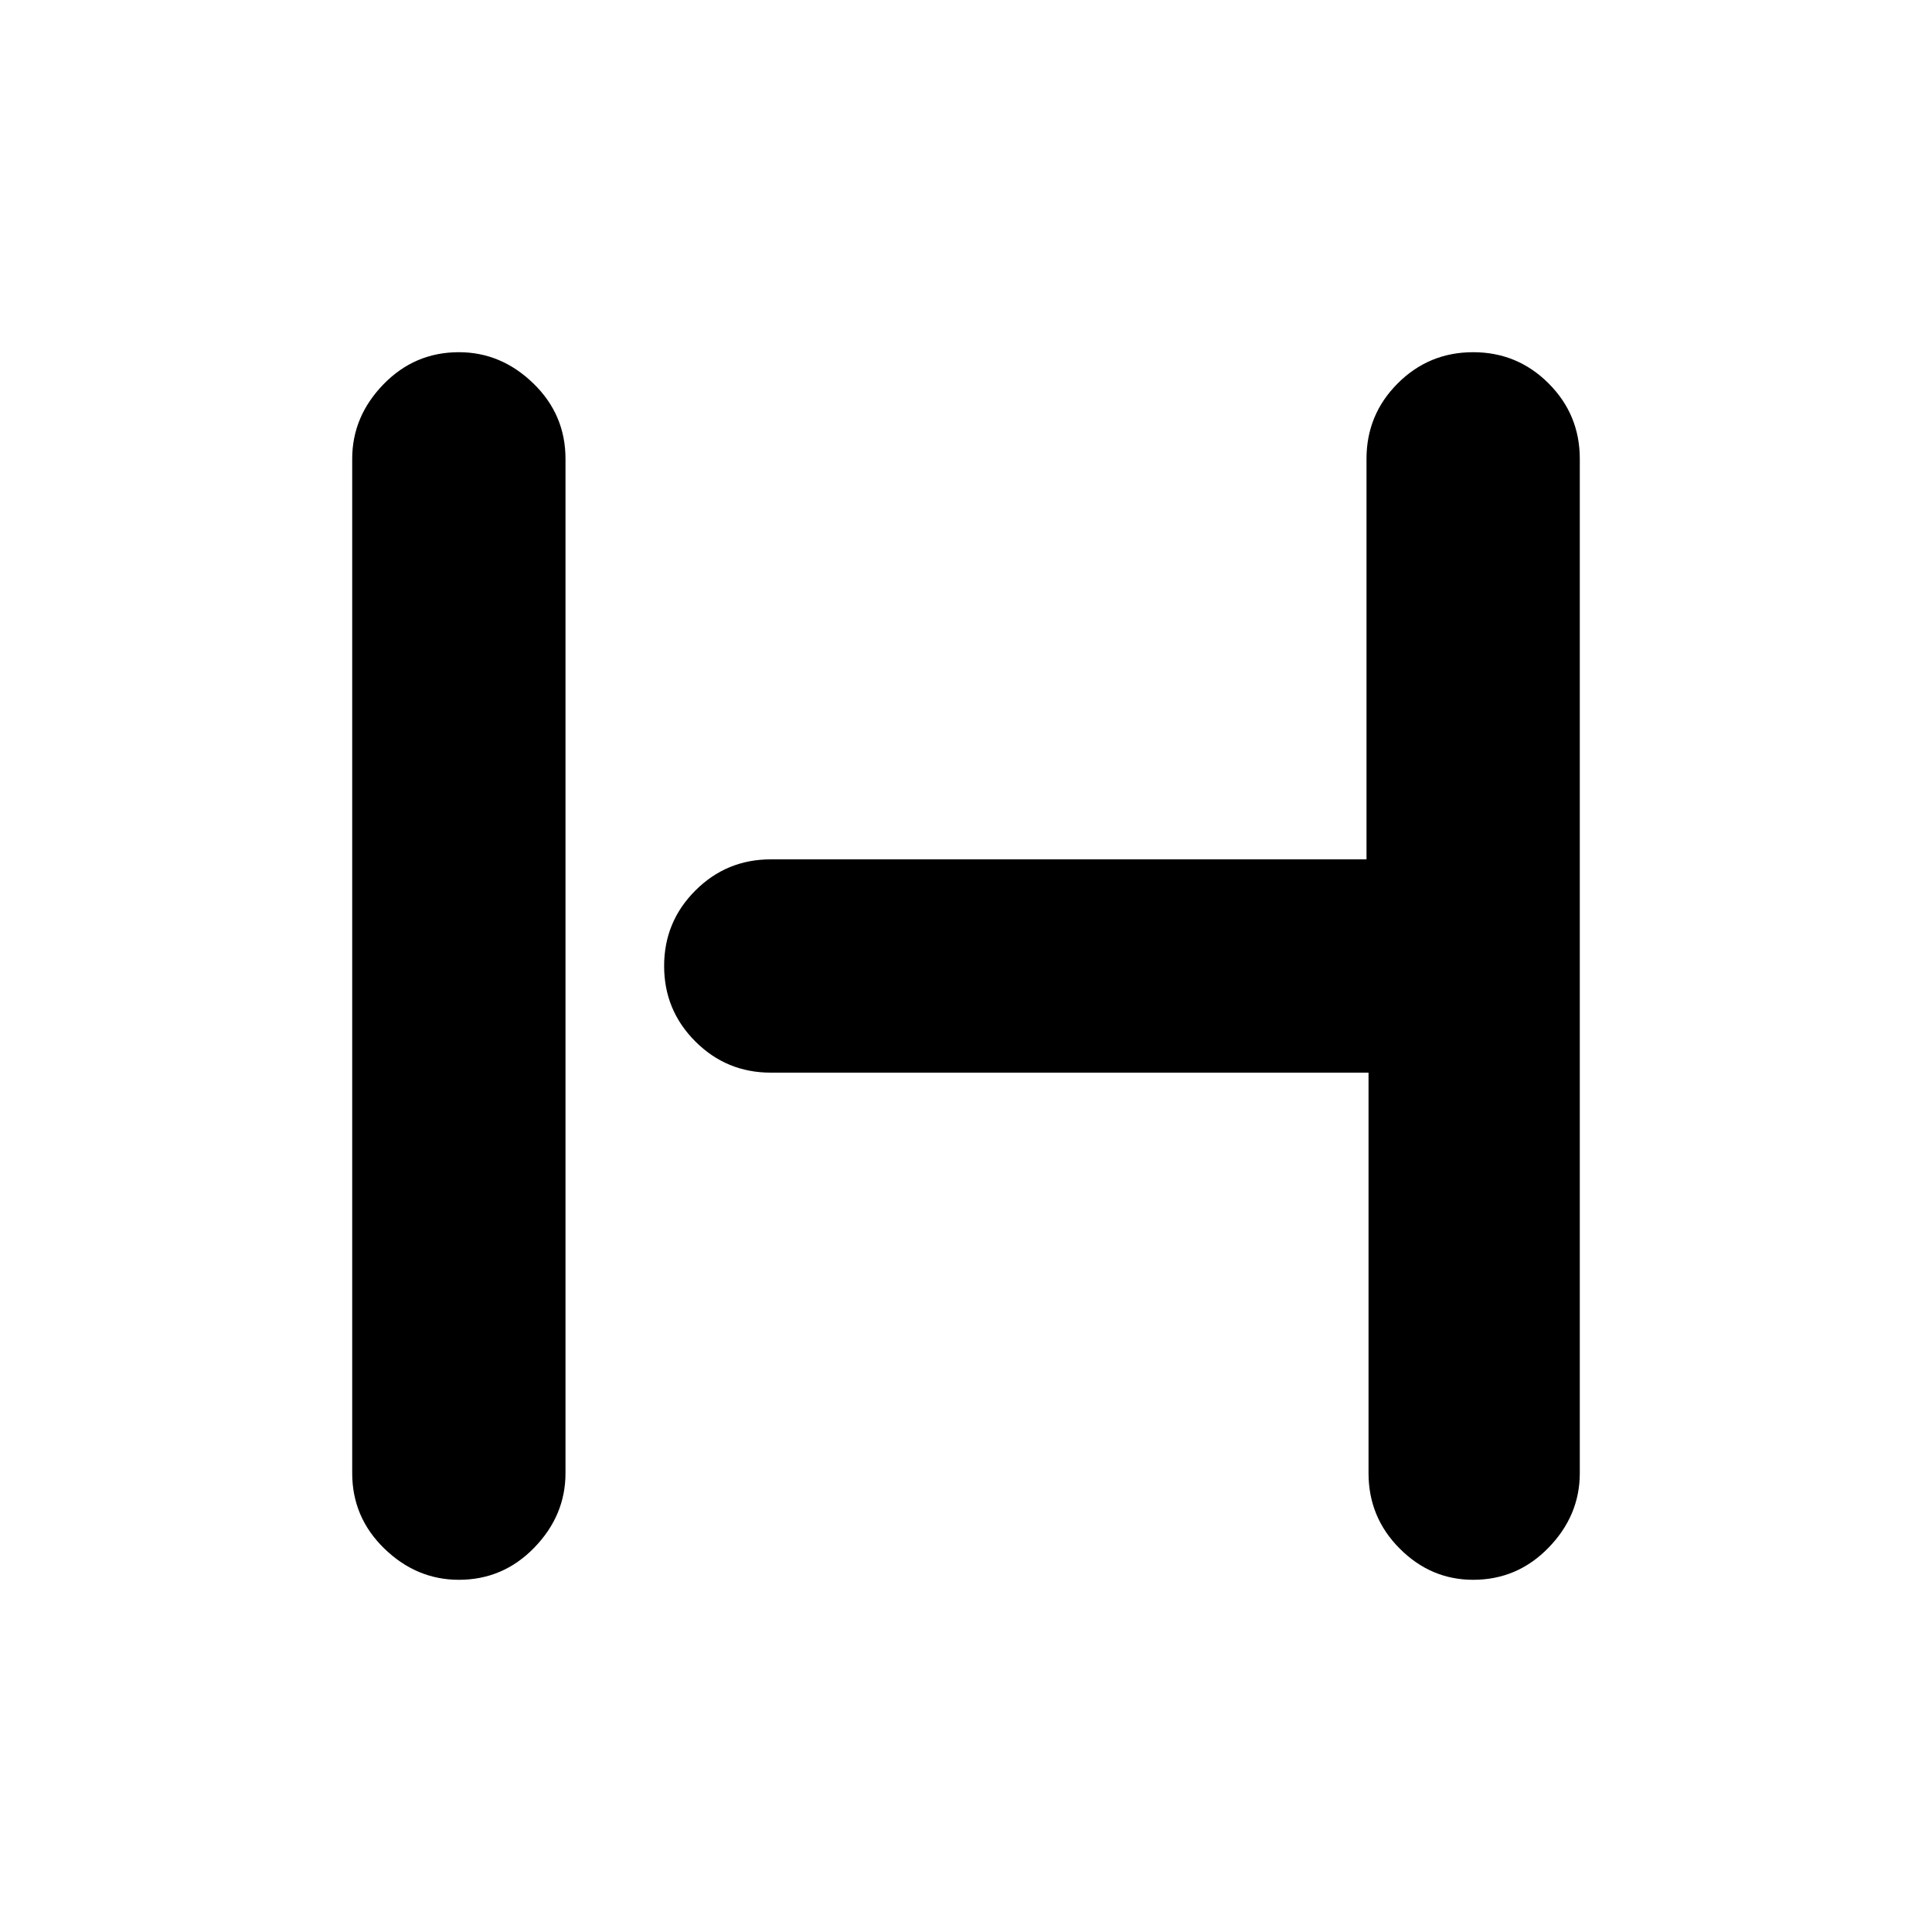 <svg xmlns="http://www.w3.org/2000/svg" height="20" width="20"><path d="M4.75 16.354q-.438 0-.771-.323t-.333-.781V4.75q0-.438.323-.771t.781-.333q.438 0 .771.323t.333.781v10.5q0 .438-.323.771t-.781.333Zm10.5 0q-.438 0-.76-.323-.323-.323-.323-.781v-4.146H7.979q-.458 0-.781-.323T6.875 10q0-.458.323-.781t.781-.323h6.167V4.75q0-.458.323-.781t.781-.323q.458 0 .781.323t.323.781v10.5q0 .438-.323.771t-.781.333Z"/></svg>